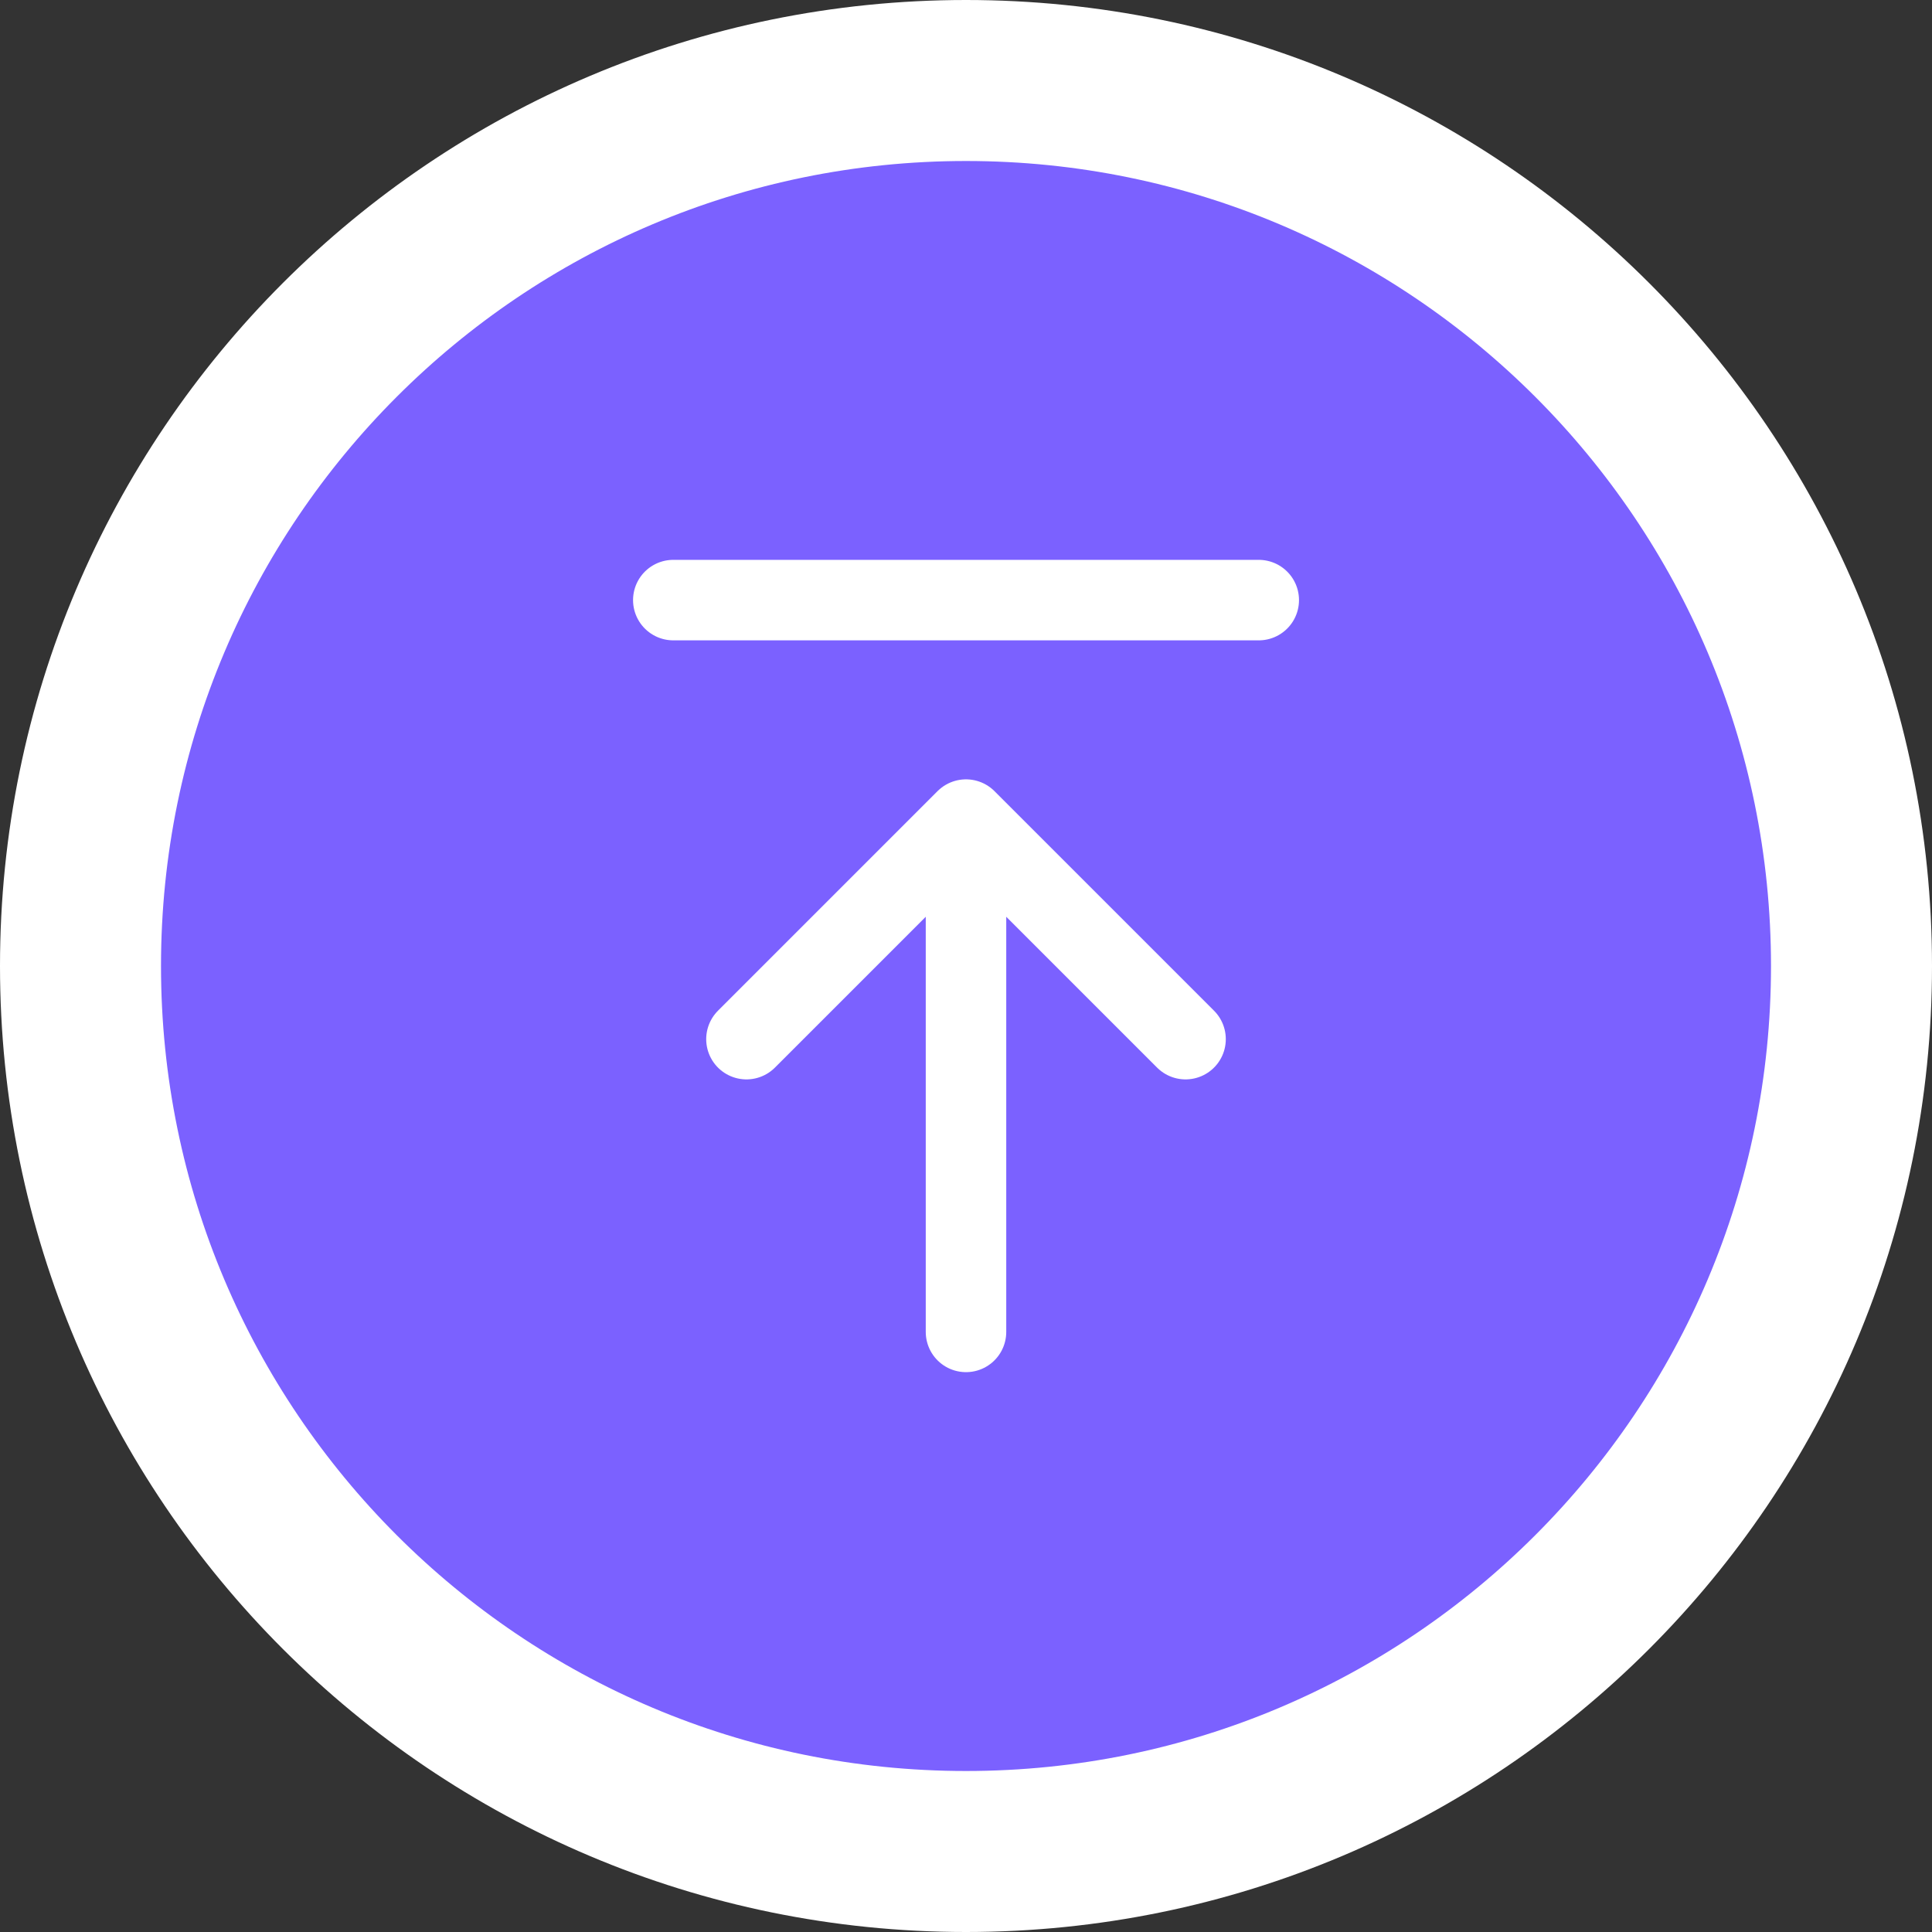 <svg width="36" height="36" viewBox="0 0 36 36" fill="none" xmlns="http://www.w3.org/2000/svg">
<rect x="0" y="0" width="36" height="36" fill="#333333" stroke="none"/>
<path d="M18 34.5C27.113 34.5 34.5 27.113 34.5 18C34.5 8.887 27.113 1.5 18 1.5C8.887 1.5 1.5 8.887 1.5 18C1.5 27.113 8.887 34.5 18 34.5Z" fill="#7B61FF" stroke="white" stroke-width="3" stroke-linecap="round"/>
<path d="M18 24.818L18 15.272M18 15.272L22.091 19.363M18 15.272L13.909 19.363" stroke="white" stroke-width="1.5" stroke-linecap="round" stroke-linejoin="round"/>
<path d="M23.455 11.182H18H12.546" stroke="white" stroke-width="1.5" stroke-linecap="round"/>
</svg>

